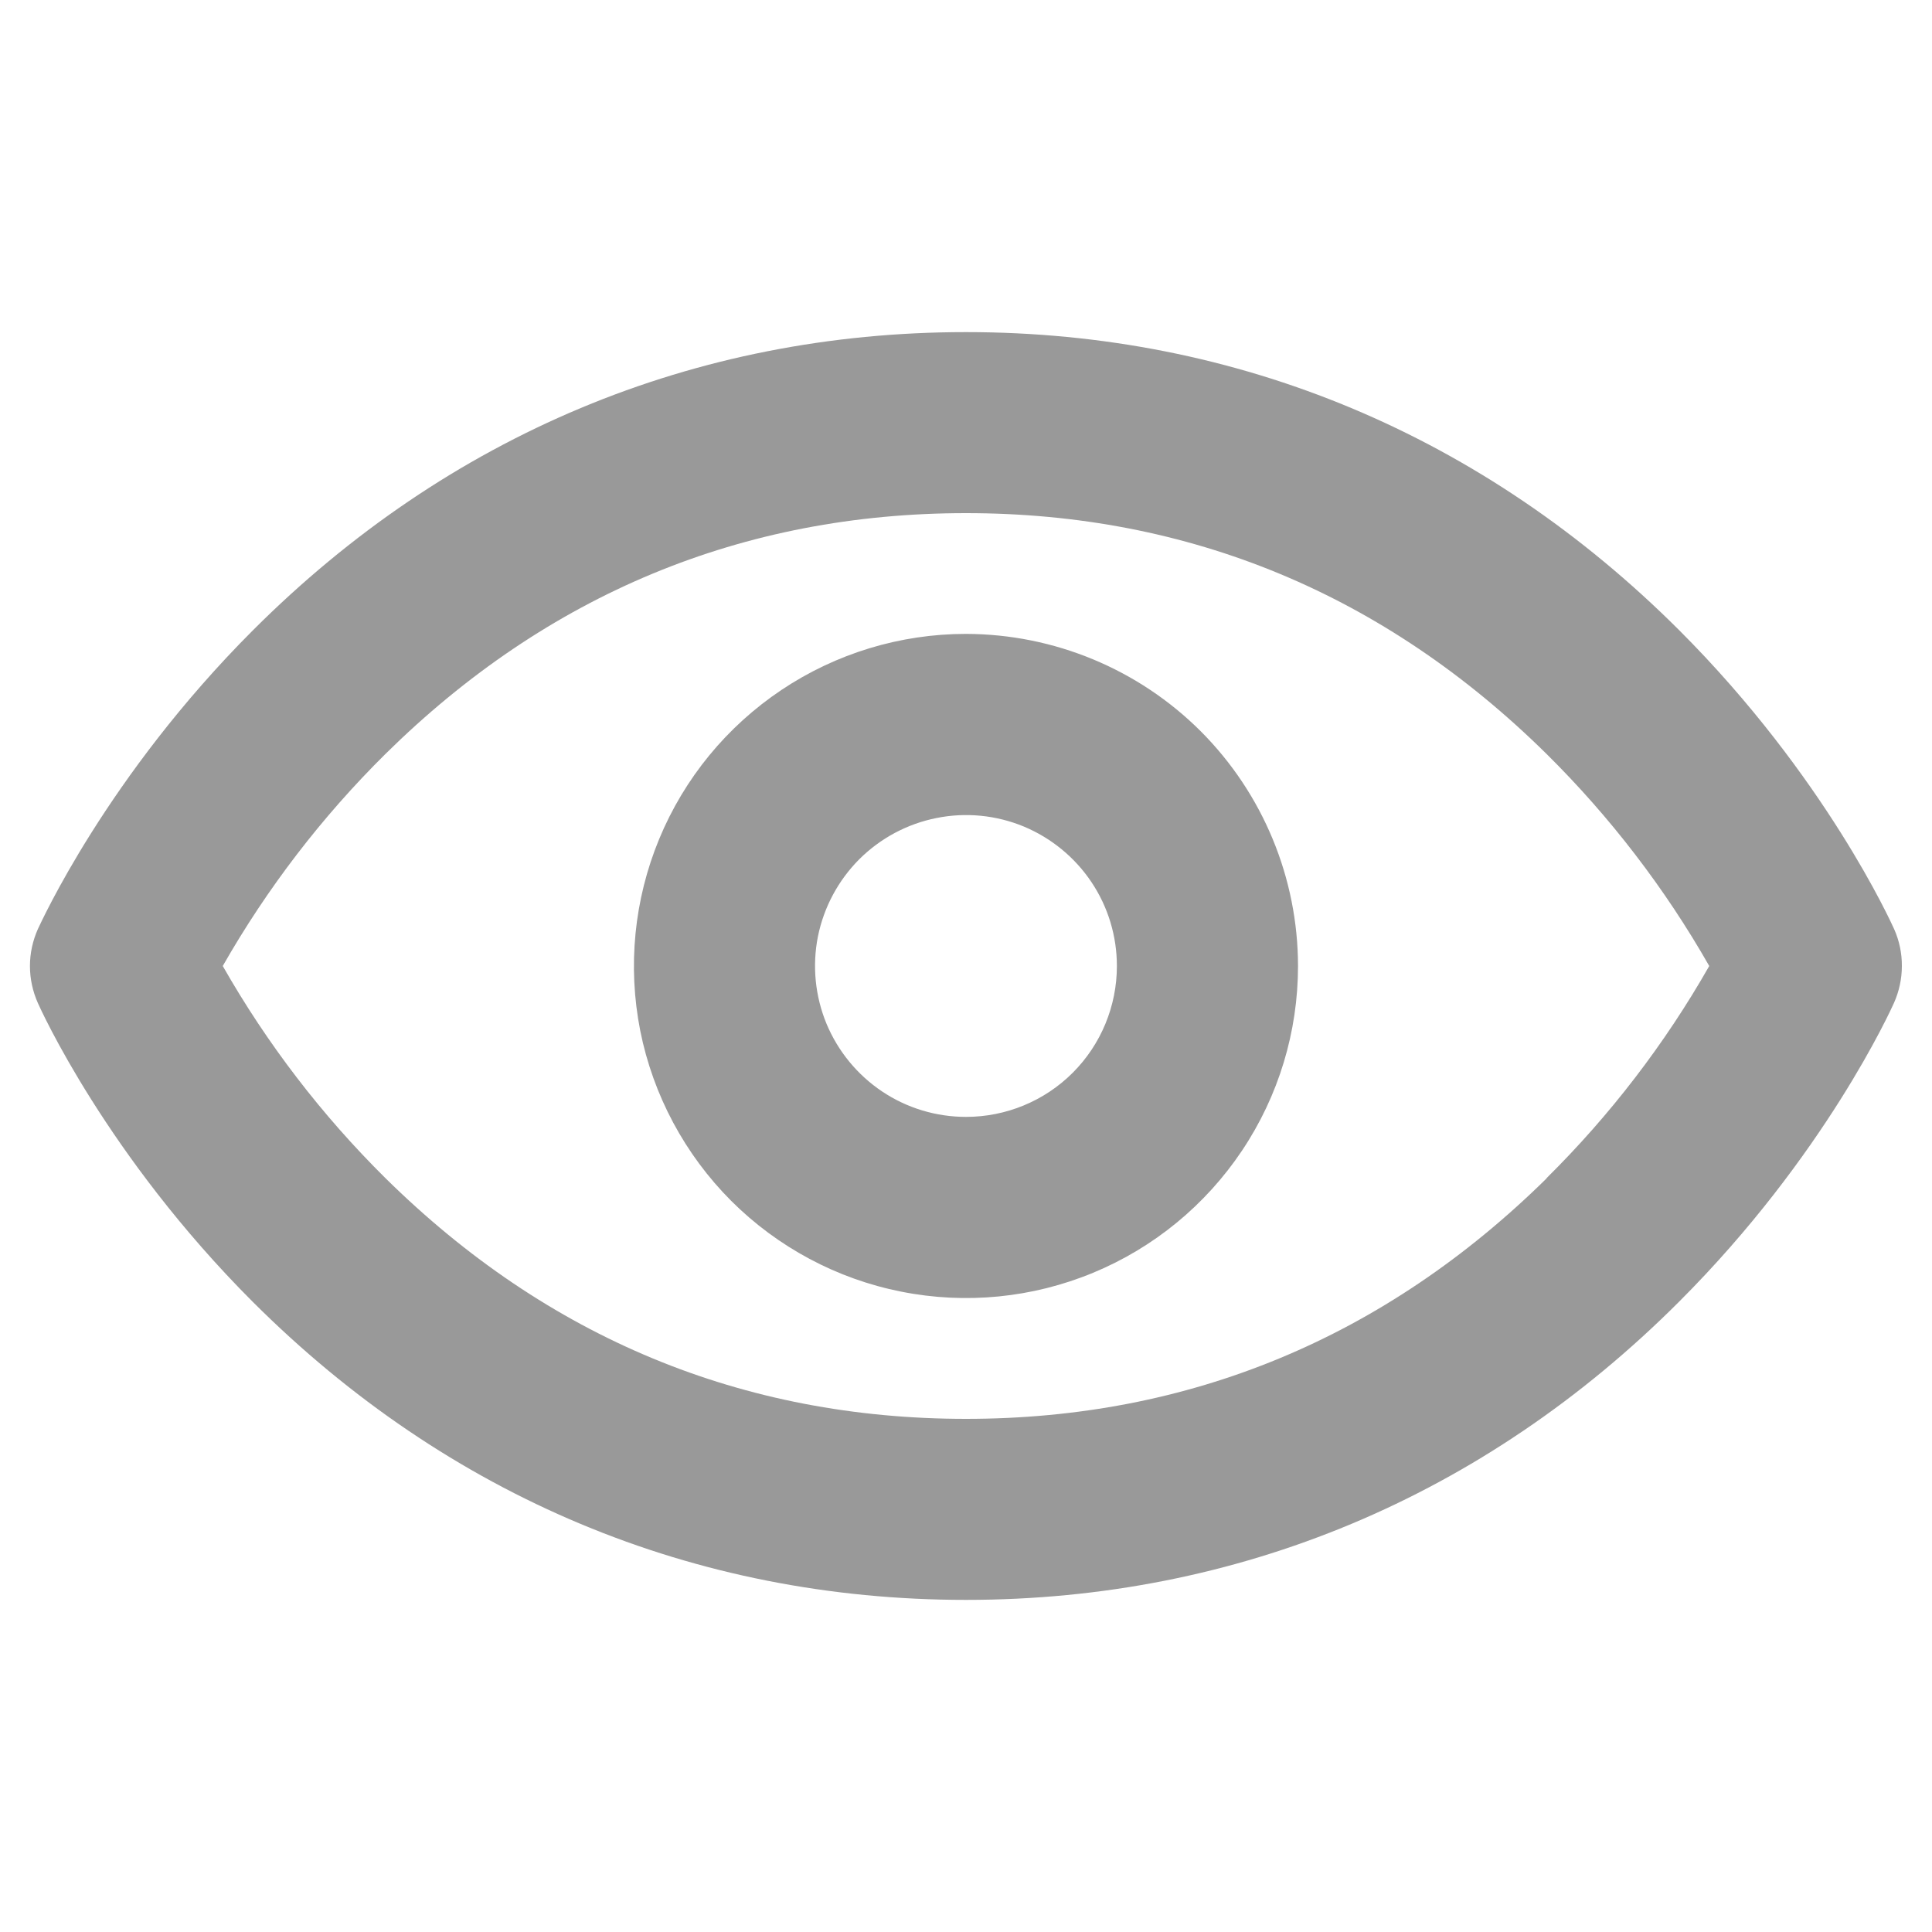 <svg width="20" height="20" viewBox="0 0 20 20" fill="none" xmlns="http://www.w3.org/2000/svg">
<path d="M19.609 9.62C19.58 9.556 18.896 8.037 17.384 6.525C15.362 4.505 12.812 3.438 10 3.438C7.187 3.438 4.638 4.505 2.618 6.525C1.106 8.037 0.422 9.556 0.391 9.62C0.338 9.74 0.31 9.869 0.31 10C0.31 10.132 0.338 10.261 0.391 10.381C0.419 10.445 1.104 11.964 2.616 13.476C4.638 15.495 7.187 16.562 10 16.562C12.812 16.562 15.362 15.495 17.381 13.476C18.894 11.964 19.578 10.445 19.607 10.381C19.66 10.261 19.688 10.132 19.688 10.001C19.689 9.869 19.662 9.74 19.609 9.62ZM16.011 12.198C14.334 13.849 12.312 14.688 10 14.688C7.688 14.688 5.666 13.849 3.991 12.197C3.332 11.545 2.765 10.806 2.306 10C2.765 9.195 3.332 8.456 3.991 7.804C5.667 6.151 7.688 5.312 10 5.312C12.312 5.312 14.333 6.151 16.009 7.804C16.668 8.456 17.235 9.195 17.694 10C17.235 10.806 16.668 11.545 16.009 12.197L16.011 12.198ZM10 6.562C9.32 6.562 8.655 6.764 8.09 7.142C7.525 7.52 7.084 8.056 6.824 8.685C6.564 9.313 6.496 10.004 6.628 10.671C6.761 11.337 7.089 11.95 7.569 12.431C8.05 12.911 8.663 13.239 9.329 13.371C9.996 13.504 10.687 13.436 11.315 13.176C11.944 12.916 12.48 12.475 12.858 11.91C13.236 11.345 13.437 10.68 13.437 10C13.436 9.089 13.074 8.215 12.43 7.57C11.785 6.926 10.911 6.564 10 6.562ZM10 11.562C9.691 11.562 9.389 11.471 9.132 11.299C8.875 11.127 8.675 10.883 8.556 10.598C8.438 10.312 8.407 9.998 8.467 9.695C8.528 9.392 8.677 9.114 8.895 8.895C9.114 8.677 9.392 8.528 9.695 8.468C9.998 8.407 10.312 8.438 10.598 8.556C10.883 8.675 11.127 8.875 11.299 9.132C11.471 9.389 11.562 9.691 11.562 10C11.562 10.414 11.398 10.812 11.105 11.105C10.812 11.398 10.414 11.562 10 11.562Z" fill="#999999"/>
</svg>
